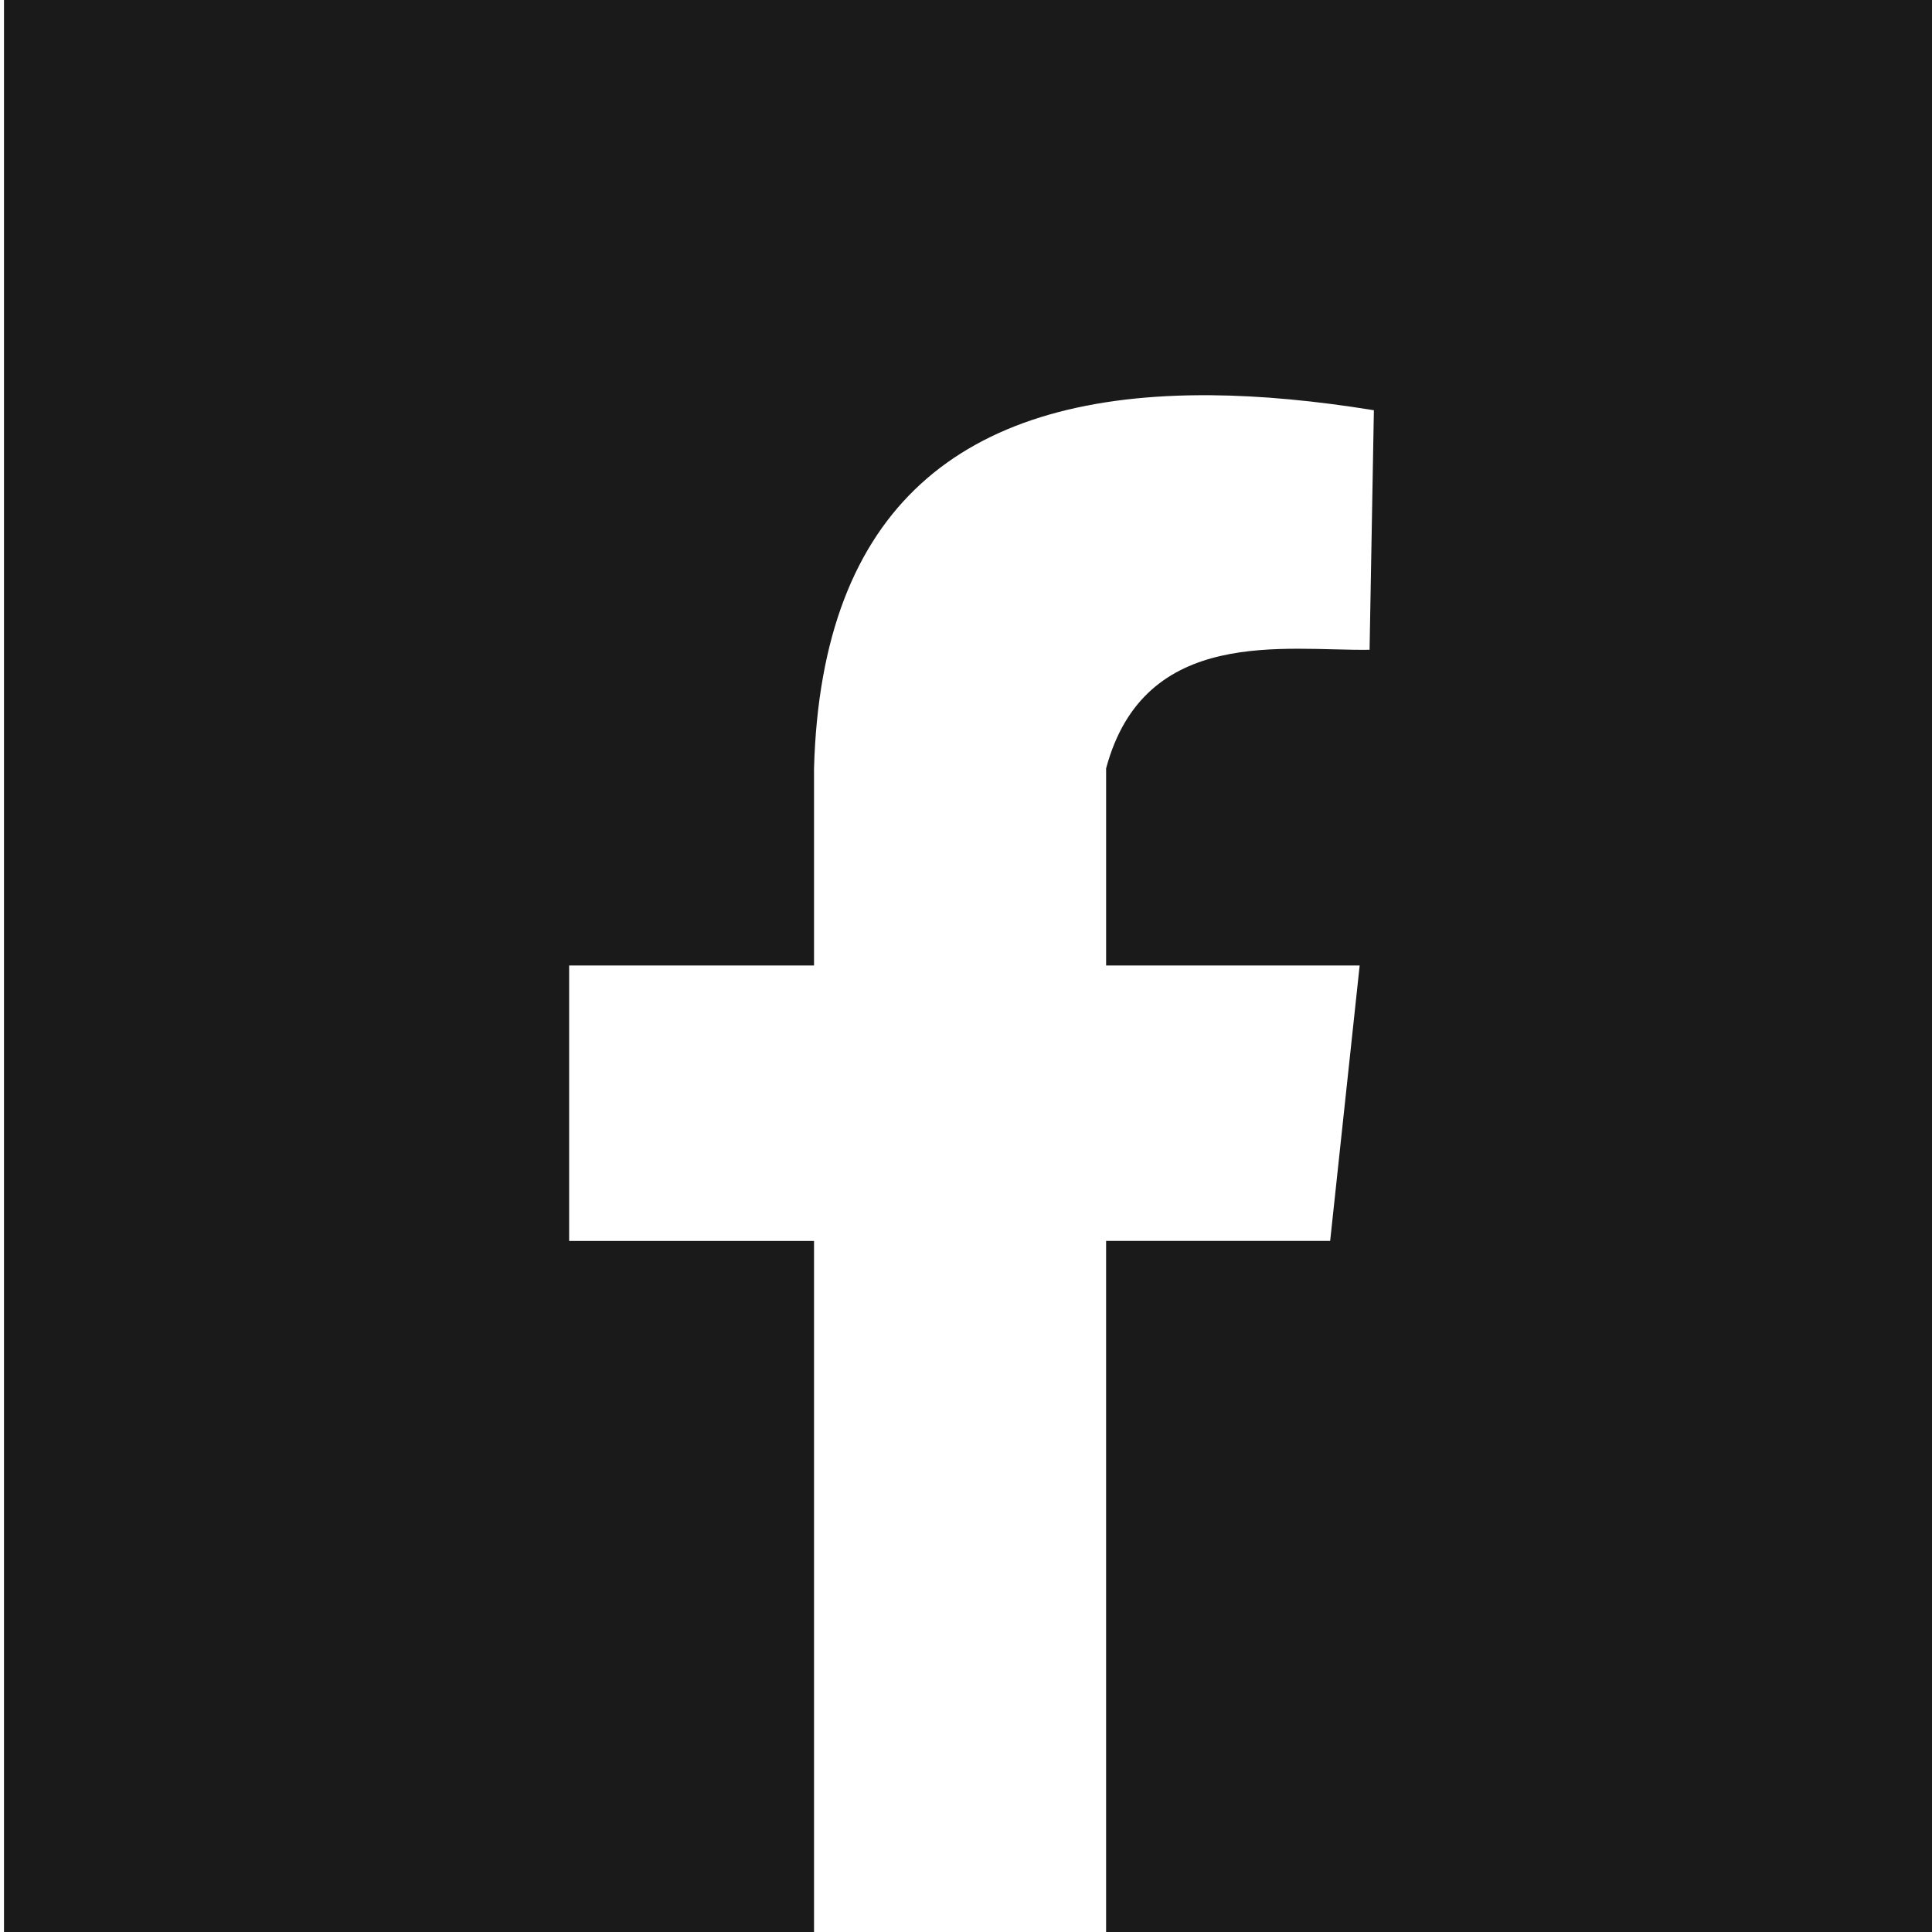 <?xml version="1.0" encoding="UTF-8" standalone="no"?>
<!-- Created with Inkscape (http://www.inkscape.org/) -->

<svg
   width="38.498mm"
   height="38.498mm"
   viewBox="0 0 38.498 38.498"
   version="1.1"
   id="svg5"
   inkscape:version="1.1.2 (0a00cf5339, 2022-02-04)"
   sodipodi:docname="facebook-logo.svg"
   xmlns:inkscape="http://www.inkscape.org/namespaces/inkscape"
   xmlns:sodipodi="http://sodipodi.sourceforge.net/DTD/sodipodi-0.dtd"
   xmlns="http://www.w3.org/2000/svg"
   xmlns:svg="http://www.w3.org/2000/svg">
  <sodipodi:namedview
     id="namedview7"
     pagecolor="#ffffff"
     bordercolor="#666666"
     borderopacity="1.0"
     inkscape:pageshadow="2"
     inkscape:pageopacity="0.0"
     inkscape:pagecheckerboard="0"
     inkscape:document-units="mm"
     showgrid="false"
     inkscape:zoom="1.3826038"
     inkscape:cx="-60.393295"
     inkscape:cy="125.12623"
     inkscape:window-width="1856"
     inkscape:window-height="1011"
     inkscape:window-x="0"
     inkscape:window-y="0"
     inkscape:window-maximized="1"
     inkscape:current-layer="layer1" />
  <defs
     id="defs2" />
  <g
     inkscape:label="Layer 1"
     inkscape:groupmode="layer"
     id="layer1"
     transform="translate(-141.515,-32.669)">
    <path
       id="rect1299"
       style="fill:#1a1a1a;stroke-width:1.89"
       d="M 190.836,-0.258 V 145.246 h 60.91 V 93.055 H 233.332 V 72.342 h 18.414 V 57.521 c 0.546,-19.758 11.222,-27.947 28.971,-28.059 0.282,-0.002 0.564,-0.002 0.85,0 3.789,0.03 7.892,0.418 12.277,1.129 l -0.324,18.012 c -6.32,0.096 -16.925,-1.838 -19.811,8.918 v 14.82 h 19.066 l -2.219,20.713 h -16.848 v 52.191 h 62.631 V -0.258 Z"
       transform="matrix(0.265,0,0,0.265,91.023,32.737)" />
  </g>
</svg>
